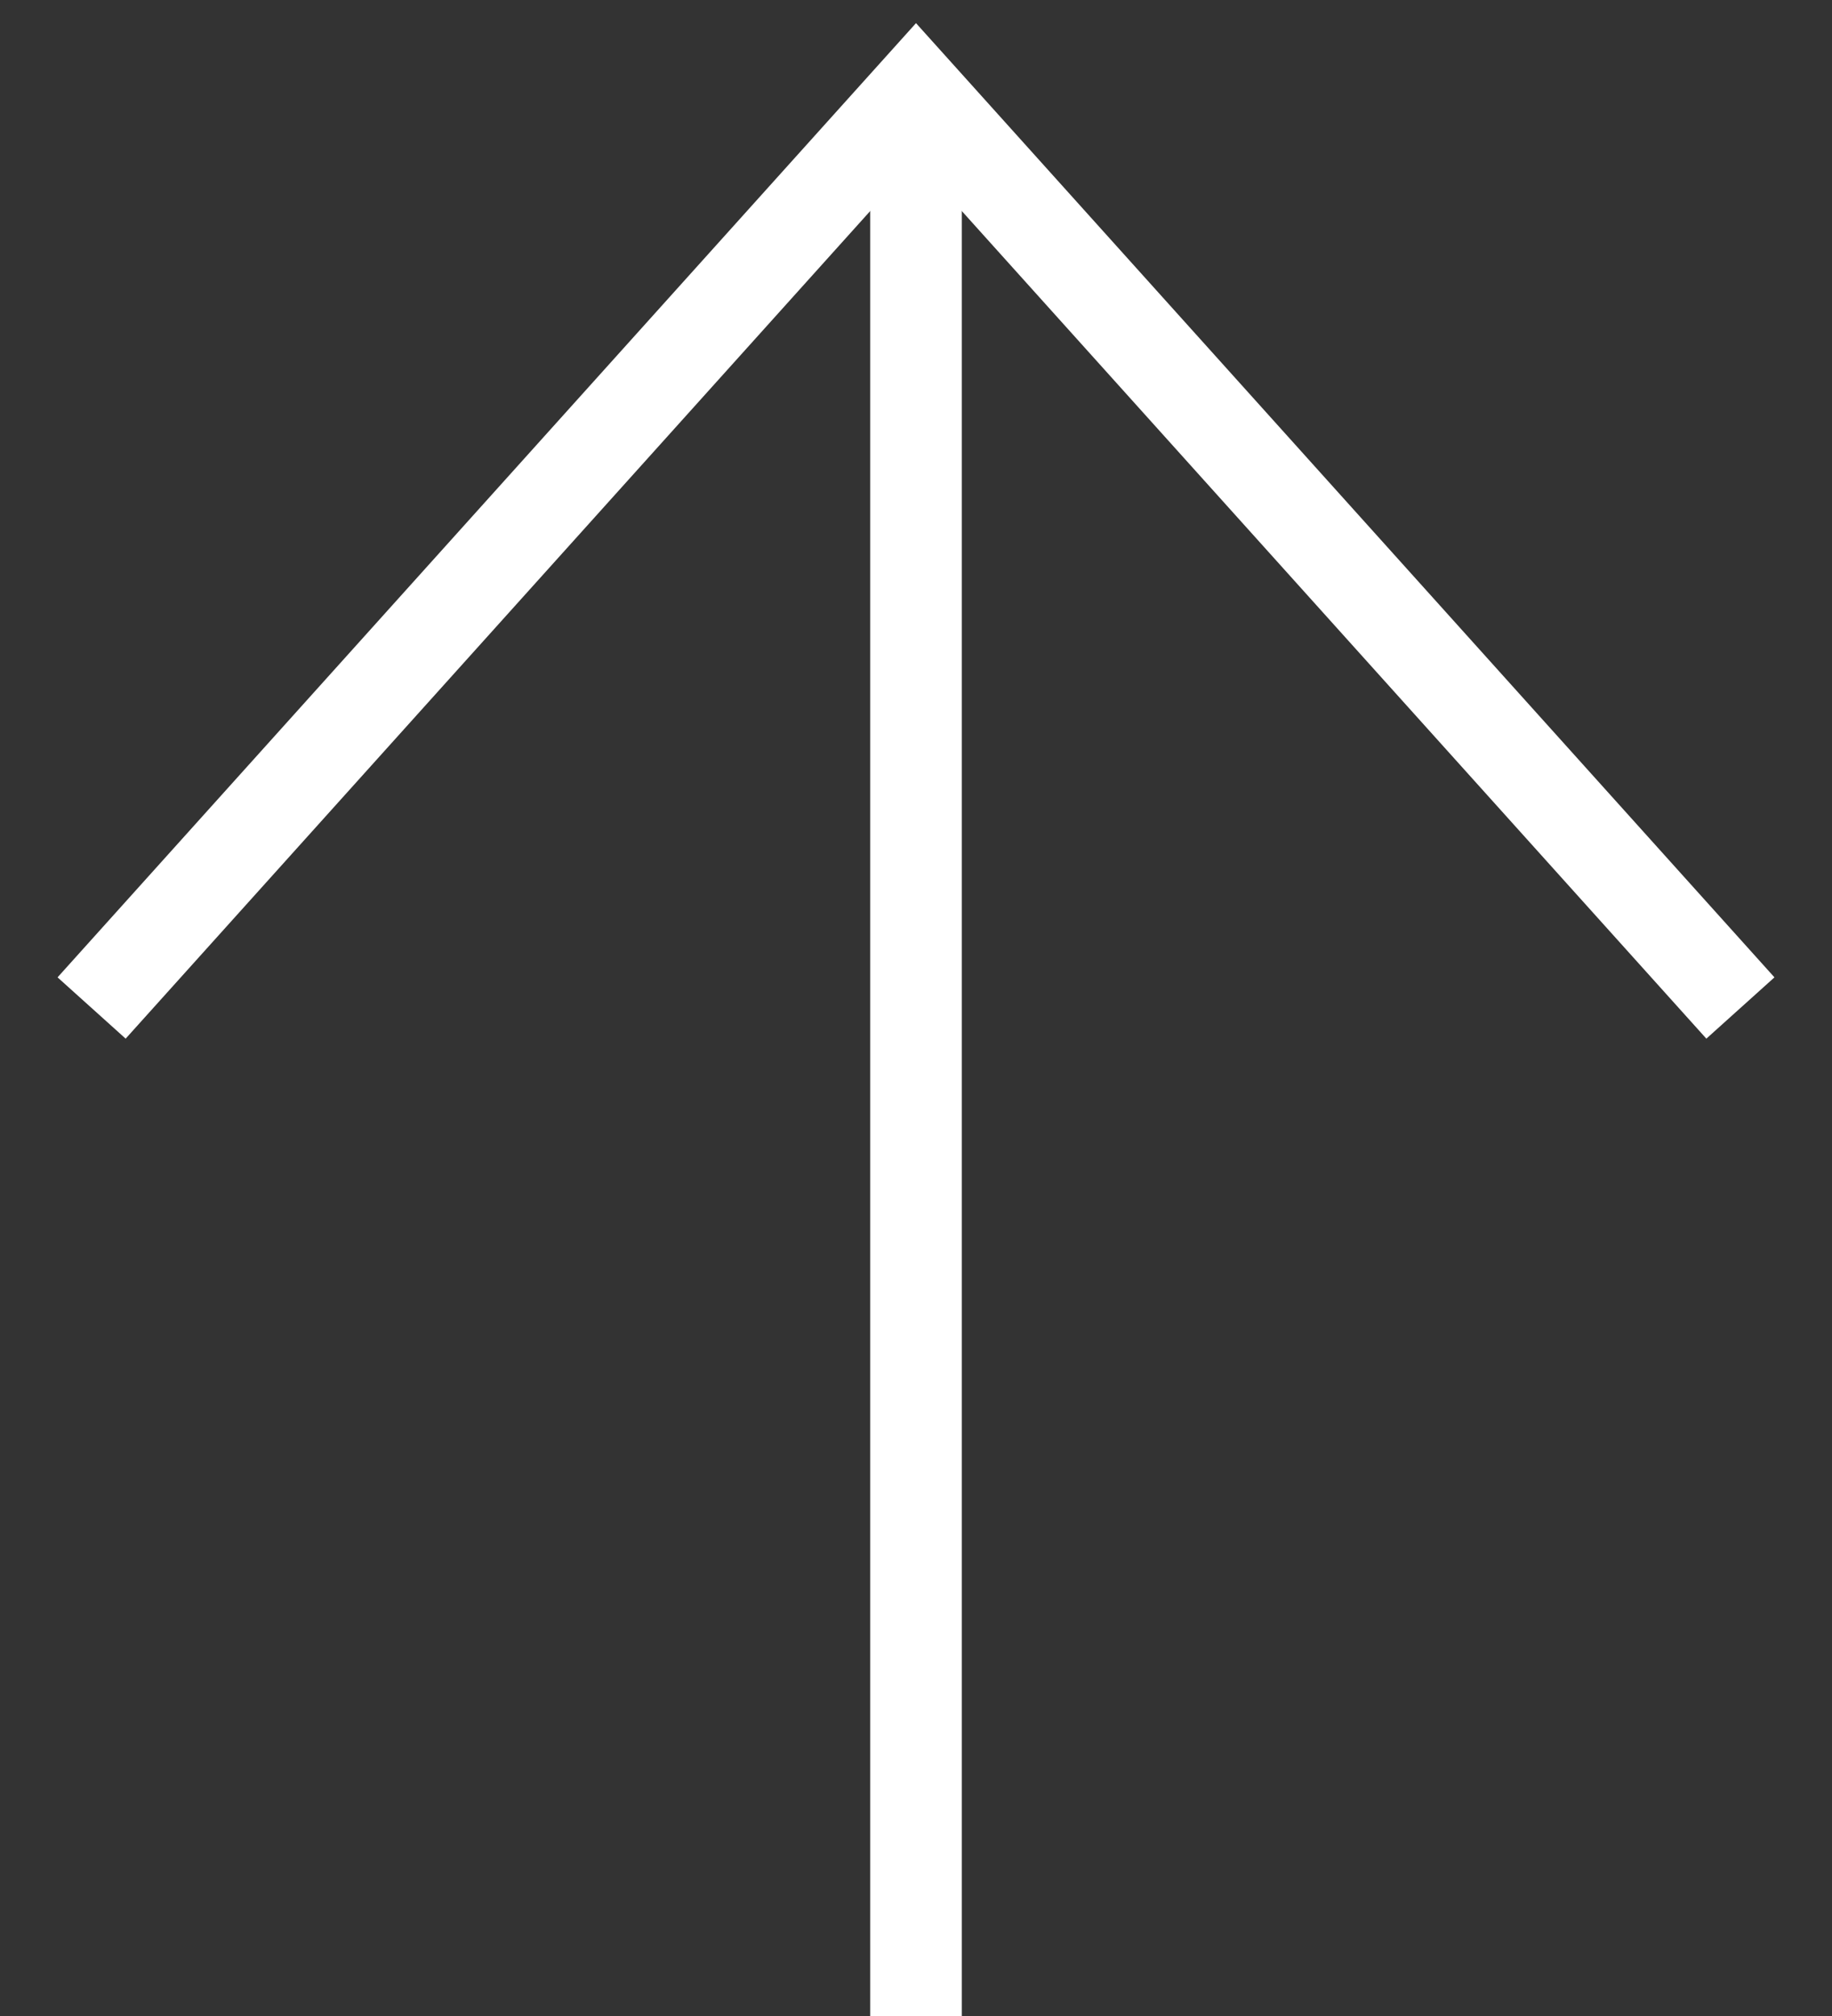 <svg width="20" height="22" viewBox="0 0 20 22" fill="none" xmlns="http://www.w3.org/2000/svg">
<rect x="0" y="0" width="20" height="22" fill="#333333" stroke="none"/>
<path d="M1 11L10 1L19 11" stroke="white"/>
<path d="M10 1L10 22" stroke="white"/>
</svg>

